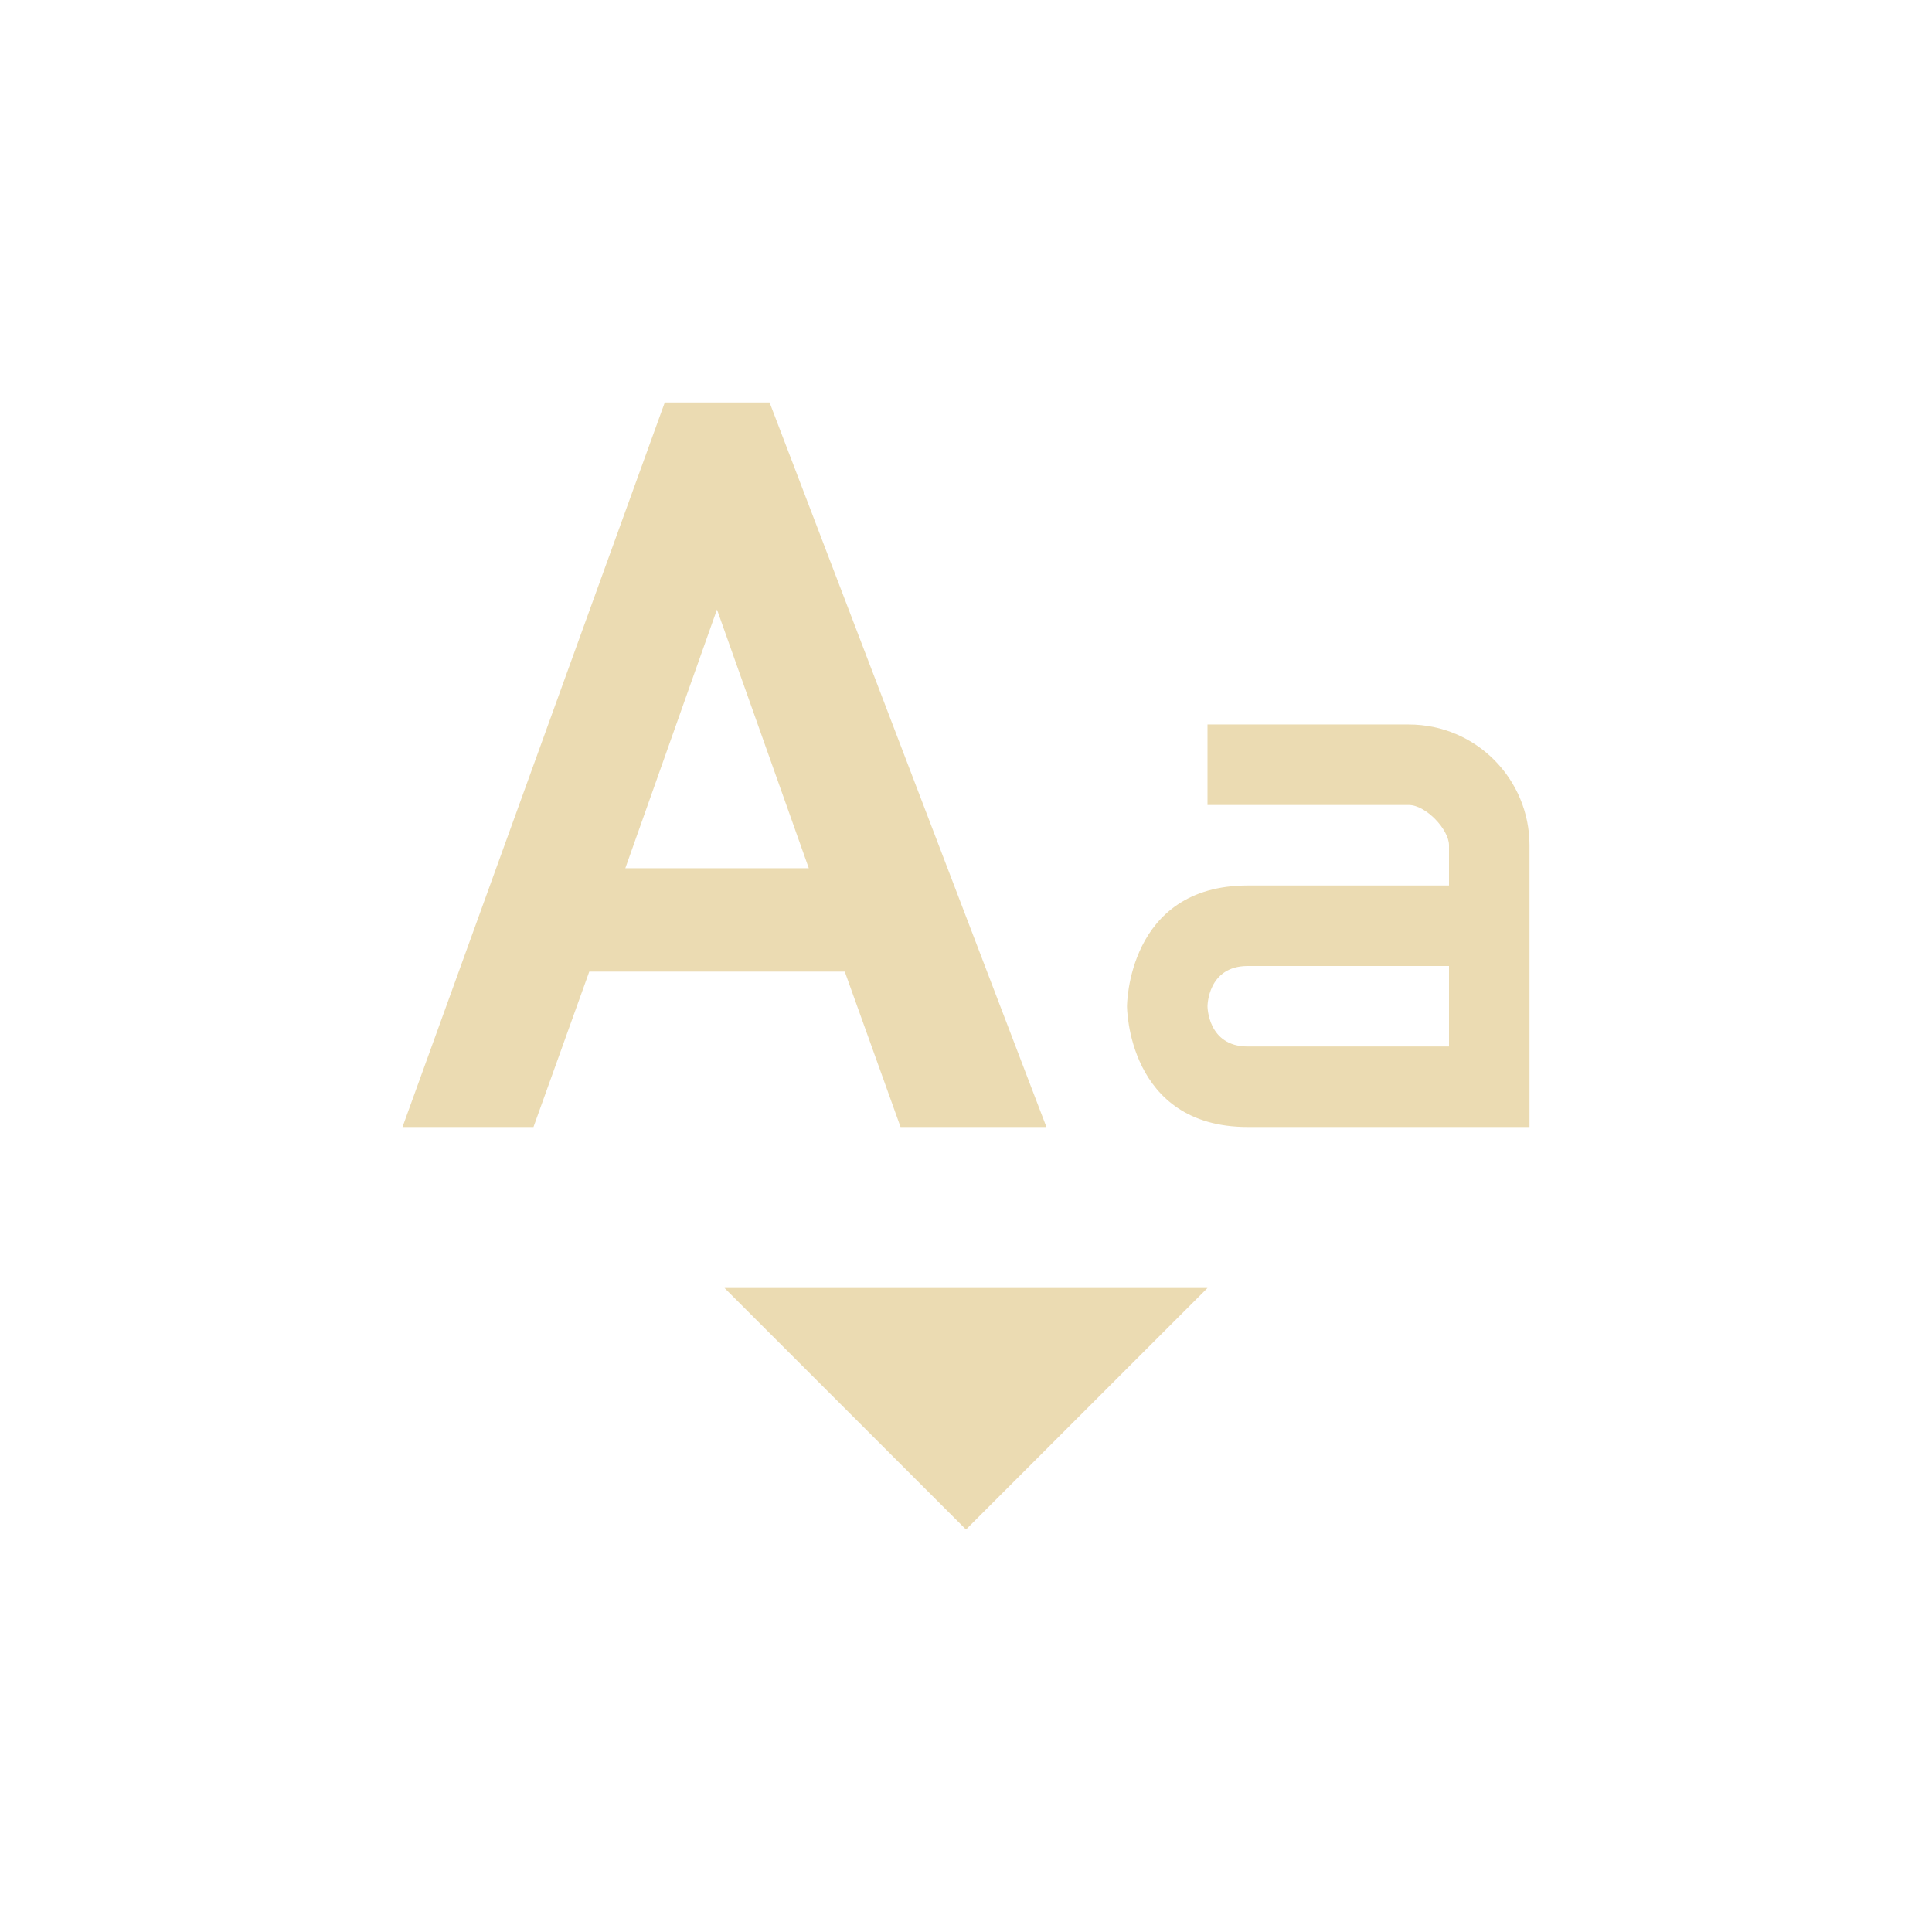 <svg width="24" height="24" version="1.1" xmlns="http://www.w3.org/2000/svg">
  <defs>
    <style id="current-color-scheme" type="text/css">.ColorScheme-Text { color:#ebdbb2; } .ColorScheme-Highlight { color:#458588; }</style>
  </defs>
  <path class="ColorScheme-Text" d="m8.258 5-3.258 9h1.627l0.693-1.93h3.174l0.693 1.93h1.812l-3.439-9h-1.303zm0.648 2.57 1.141 3.215h-2.279l1.139-3.215zm6.094 1.43v1h2.5c0.214 0 0.5 0.307 0.5 0.5v0.5h-2.5c-1.5 0-1.5 1.5-1.5 1.5s4.01e-4 1.5 1.5 1.5h3.5v-3.5c0-0.817-0.66-1.5-1.5-1.5zm0.5 3h2.5v1h-2.5c-0.5 0-0.5-0.5-0.5-0.5s1e-6 -0.5 0.5-0.5zm-6.5 4 3 3 3-3z" fill="currentColor"/>
</svg>
